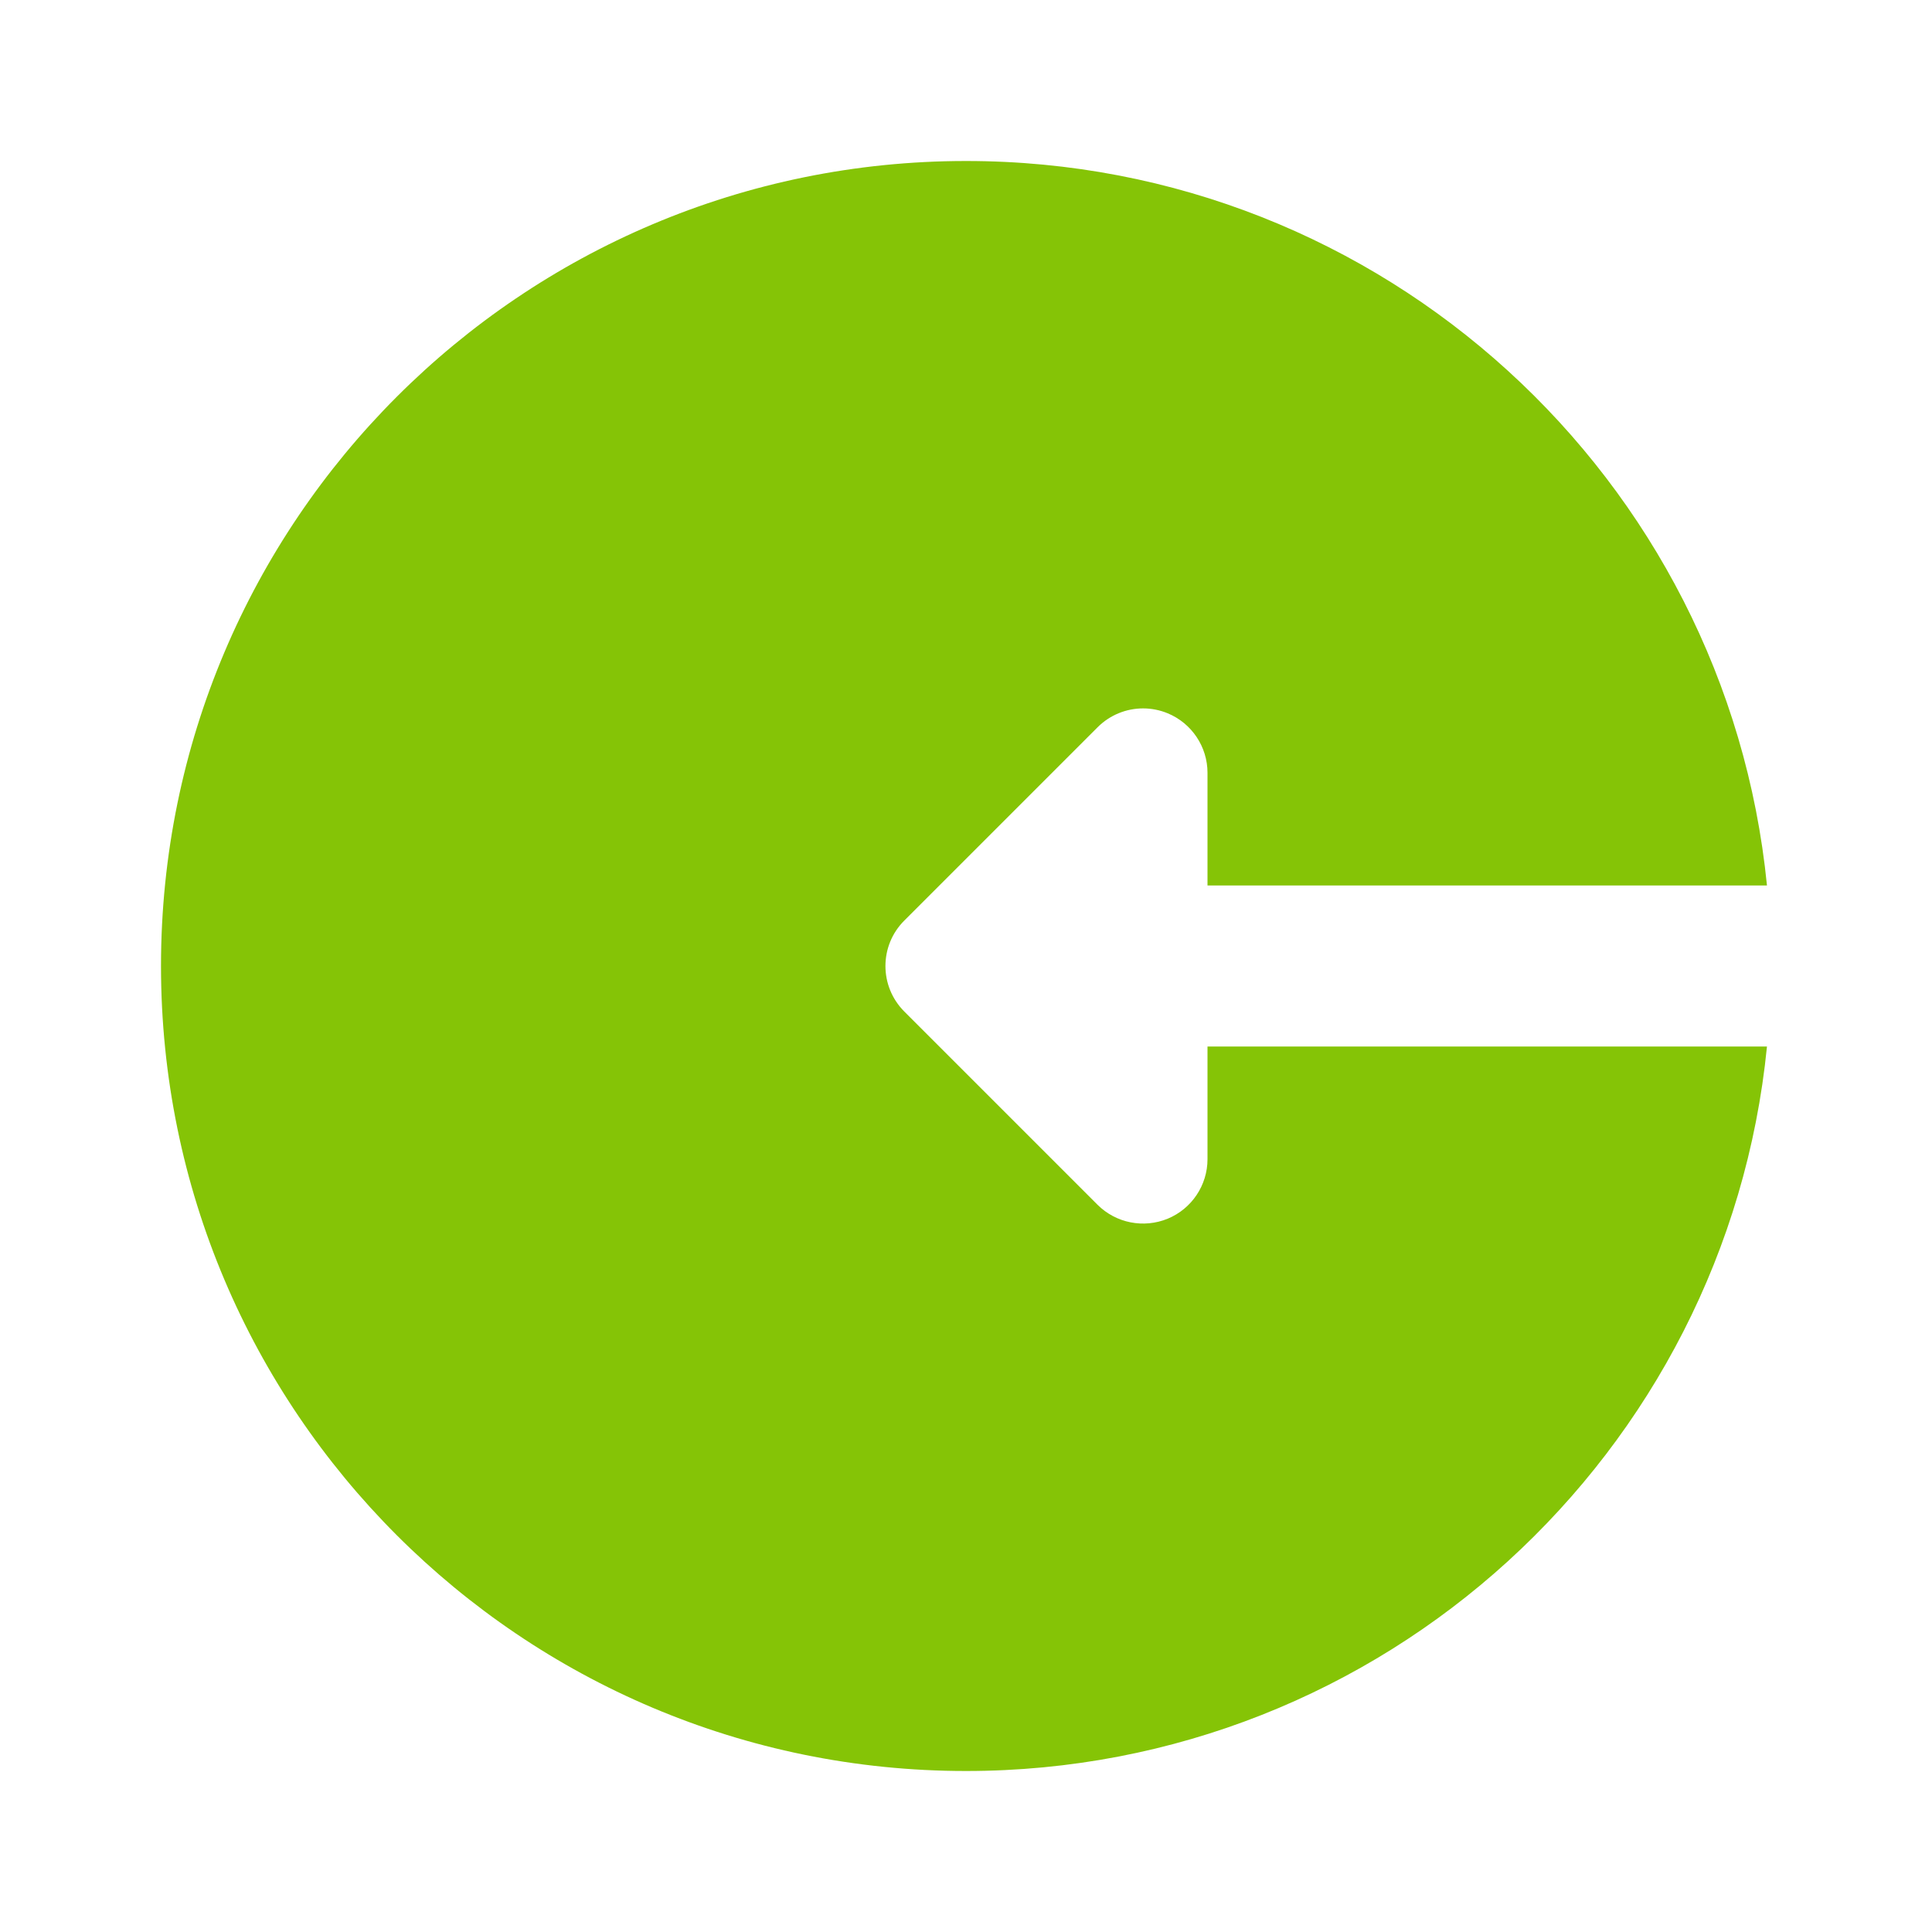 <?xml version="1.0"?>
<svg class="svg_icon"  xmlns="http://www.w3.org/2000/svg" viewBox="0 0 24 24" width="24px" height="24px">
<style type="text/css">
    <![CDATA[
    .svg_icon path{fill:#85c406;}
    ]]>
</style>
    <path d="M15,13v1.4c0,0.323-0.195,0.615-0.494,0.739c-0.3,0.123-0.643,0.055-0.872-0.173l-2.4-2.4 c-0.313-0.313-0.313-0.819,0-1.131l2.4-2.4C13.788,8.881,13.992,8.8,14.2,8.8c0.103,0,0.207,0.02,0.306,0.061 C14.805,8.985,15,9.277,15,9.6V11h6.95C21.448,5.947,17.185,2,12,2C6.477,2,2,6.477,2,12s4.477,10,10,10 c5.185,0,9.448-3.947,9.95-9H15z"/>
</svg>
